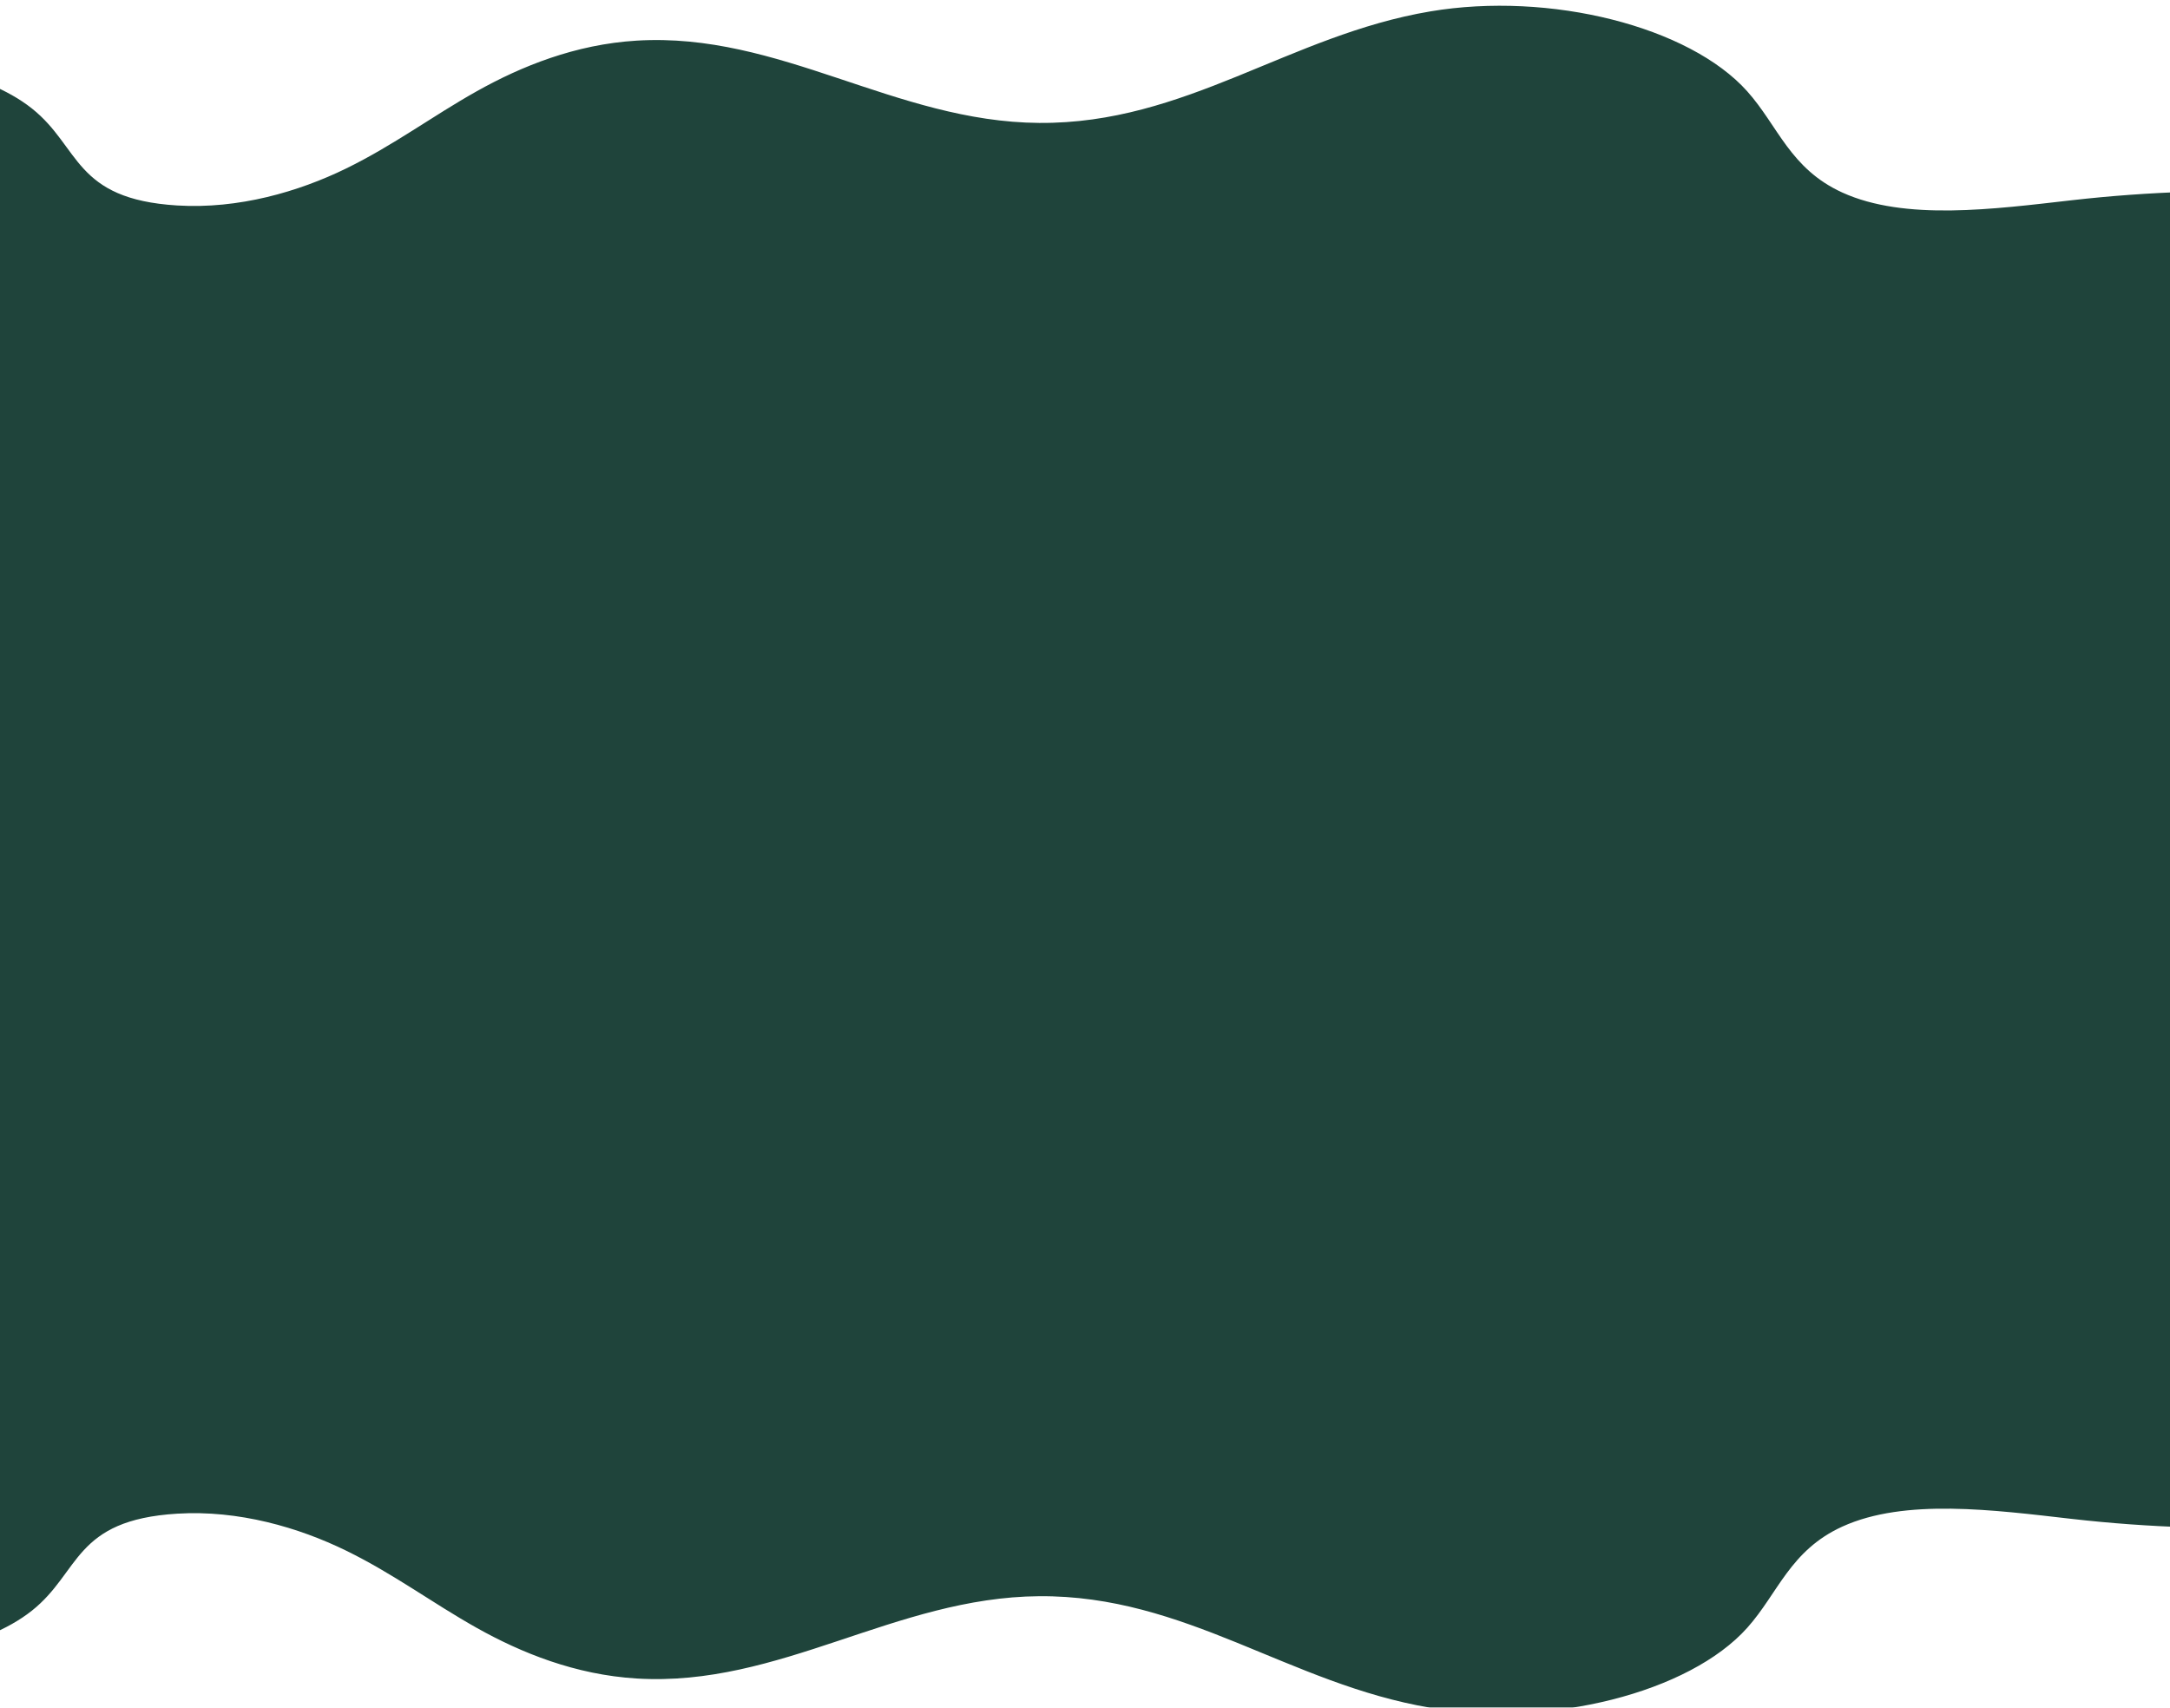 <svg width="1512" height="1190" viewBox="0 0 1512 1190" fill="none" xmlns="http://www.w3.org/2000/svg">
<g filter="url(#filter0_d_18_1675)">
<path d="M1999.09 274.105C1885.44 157.899 1660.18 110.824 1443.42 135.557C1389.29 141.736 1327.3 150.061 1283.66 130.162C1247.23 113.545 1238.91 83.698 1217.44 59.655C1177.07 14.443 1079.95 -10.073 996.679 3.93C898.286 20.478 826.325 82.447 724.029 81.663C623.617 80.889 543.45 18.202 443.565 24.316C400.839 26.93 363.233 42.166 332.105 59.637C300.977 77.107 274.215 97.275 241.124 113.438C208.034 129.601 166.226 141.801 123.5 139.187C51.303 134.765 56.148 98.564 22.256 71.614C-11.934 44.424 -72.941 35.649 -126.896 31.404C-255.31 21.294 -356.837 37.453 -436.36 99.055L-436.384 99.073C-731.909 328.04 -821.052 486.232 -813.568 595.002C-821.052 703.768 -731.909 861.959 -436.384 1090.93L-436.36 1090.95C-356.837 1152.55 -255.31 1168.71 -126.896 1158.6C-72.941 1154.35 -11.934 1145.58 22.256 1118.39C56.148 1091.44 51.303 1055.24 123.5 1050.82C166.226 1048.2 208.034 1060.4 241.124 1076.57C274.215 1092.73 300.985 1112.9 332.105 1130.37C363.225 1147.84 400.839 1163.07 443.565 1165.69C543.45 1171.8 623.617 1109.11 724.029 1108.34C826.325 1107.55 898.294 1169.53 996.679 1186.07C1079.95 1200.08 1177.07 1175.57 1217.44 1130.35C1238.91 1106.31 1247.23 1076.46 1283.66 1059.84C1327.3 1039.94 1389.29 1048.27 1443.42 1054.45C1660.18 1079.18 1885.44 1032.1 1999.09 915.9C2099.08 813.665 2116.16 706.642 2108.33 595.007C2116.16 483.367 2099.08 376.349 1999.09 274.109V274.105Z" fill="#1F443B"/>
</g>
<defs>
<filter id="filter0_d_18_1675" x="-881.997" y="-64.002" width="3060" height="1326.01" filterUnits="userSpaceOnUse" color-interpolation-filters="sRGB">
<feFlood flood-opacity="0" result="BackgroundImageFix"/>
<feColorMatrix in="SourceAlpha" type="matrix" values="0 0 0 0 0 0 0 0 0 0 0 0 0 0 0 0 0 0 127 0" result="hardAlpha"/>
<feOffset dy="4"/>
<feGaussianBlur stdDeviation="34"/>
<feComposite in2="hardAlpha" operator="out"/>
<feColorMatrix type="matrix" values="0 0 0 0 0.051 0 0 0 0 0.196 0 0 0 0 0.161 0 0 0 1 0"/>
<feBlend mode="normal" in2="BackgroundImageFix" result="effect1_dropShadow_18_1675"/>
<feBlend mode="normal" in="SourceGraphic" in2="effect1_dropShadow_18_1675" result="shape"/>
</filter>
</defs>
</svg>
